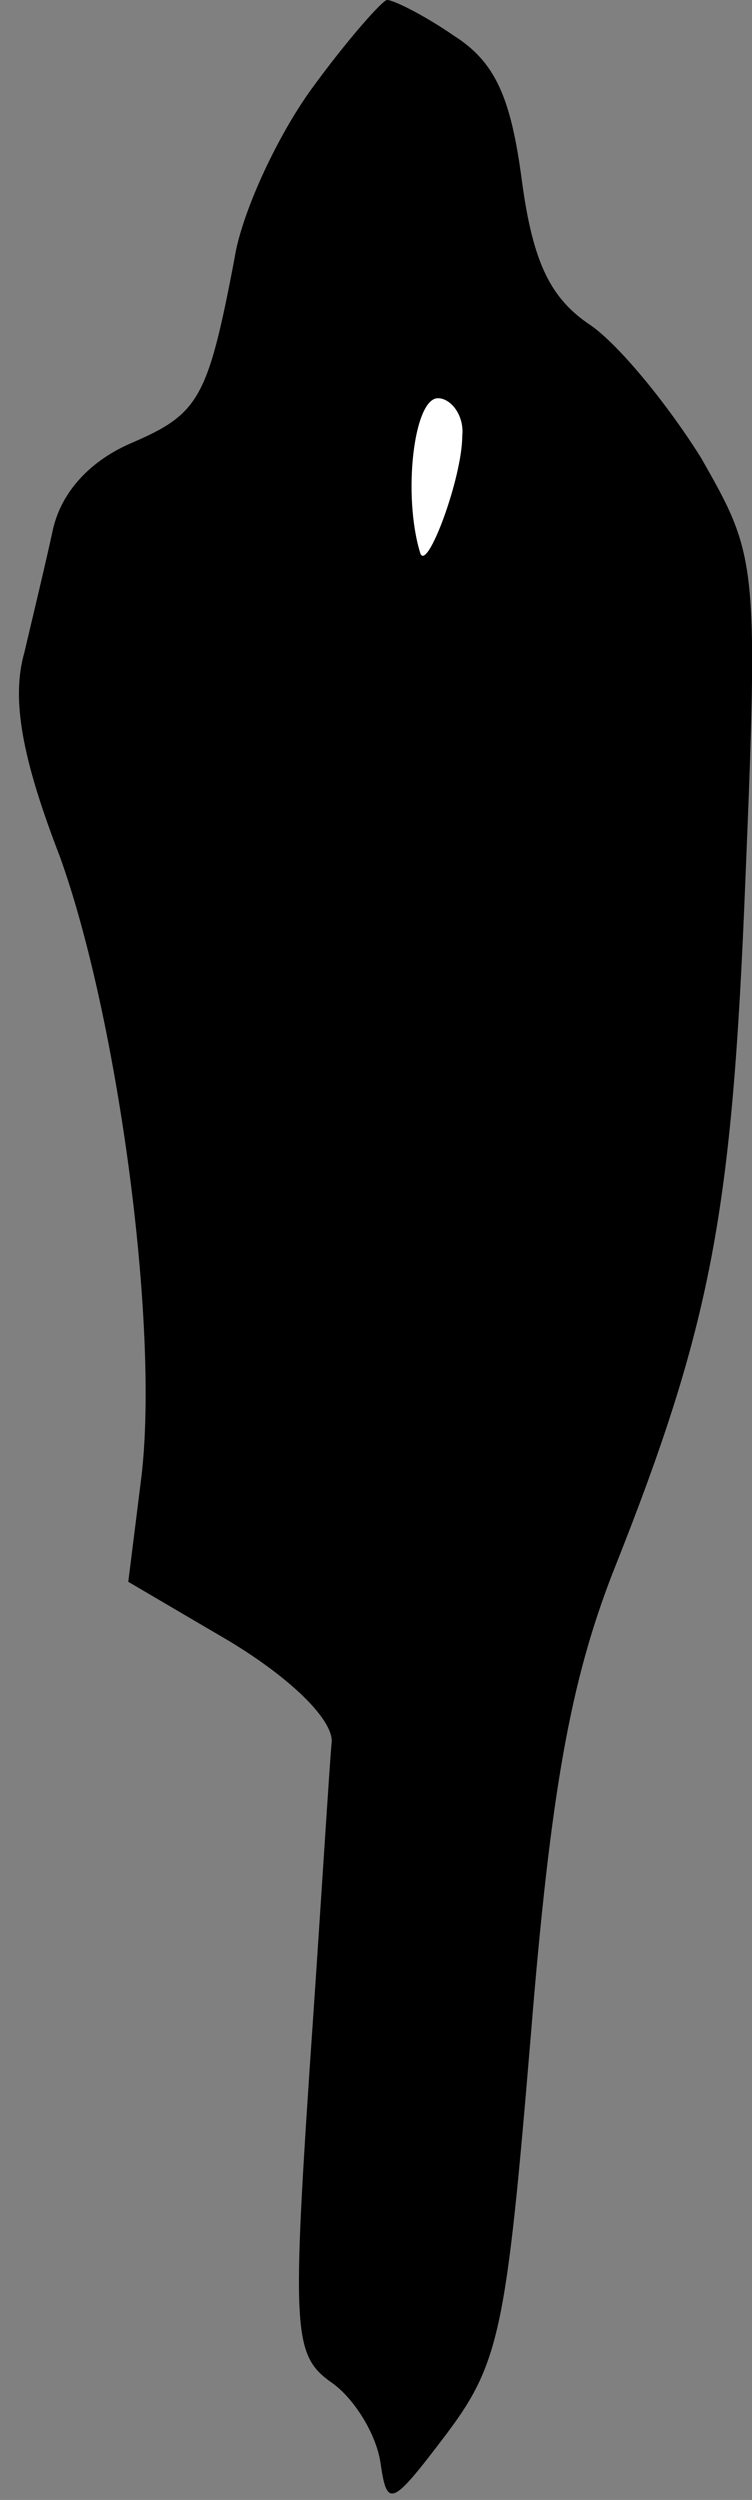 <?xml version="1.0" standalone="no"?>
<!DOCTYPE svg PUBLIC "-//W3C//DTD SVG 20010904//EN"
 "http://www.w3.org/TR/2001/REC-SVG-20010904/DTD/svg10.dtd">
<svg version="1.0" xmlns="http://www.w3.org/2000/svg"
 width="34pt" height="113pt" viewBox="0 0 34 113"
 preserveAspectRatio="xMidYMid meet">
<rect x="0" y="0" width="34" height="113" fill="#808080" stroke="none"/>
<g transform="translate(0,113) scale(0.1,-0.1)"
fill="#000000" stroke="none">
<path fill="#000000" stroke="none" d="M141 1090 c-16 -22 -32 -57 -35 -77
-12 -63 -16 -70 -46 -83 -19 -8 -32 -22 -36 -39 -3 -14 -9 -39 -13 -56 -6 -21
-1 -48 16 -92 26 -72 45 -211 37 -280 l-6 -48 46 -27 c28 -17 46 -35 46 -45
-1 -10 -5 -76 -10 -148 -8 -120 -7 -130 10 -142 10 -7 20 -23 22 -36 3 -21 5
-20 30 13 24 32 27 48 38 180 9 111 18 160 37 209 45 113 54 163 60 313 6 145
5 147 -20 191 -15 24 -37 51 -50 60 -18 12 -26 28 -31 65 -5 38 -12 54 -31 66
-13 9 -27 16 -30 16 -2 0 -18 -18 -34 -40z"/>
<path fill="#ffffff" stroke="none" d="M209 933 c0 -19 -16 -62 -19 -53 -8 26
-3 70 8 70 6 0 12 -8 11 -17z"/>
</g>
</svg>
